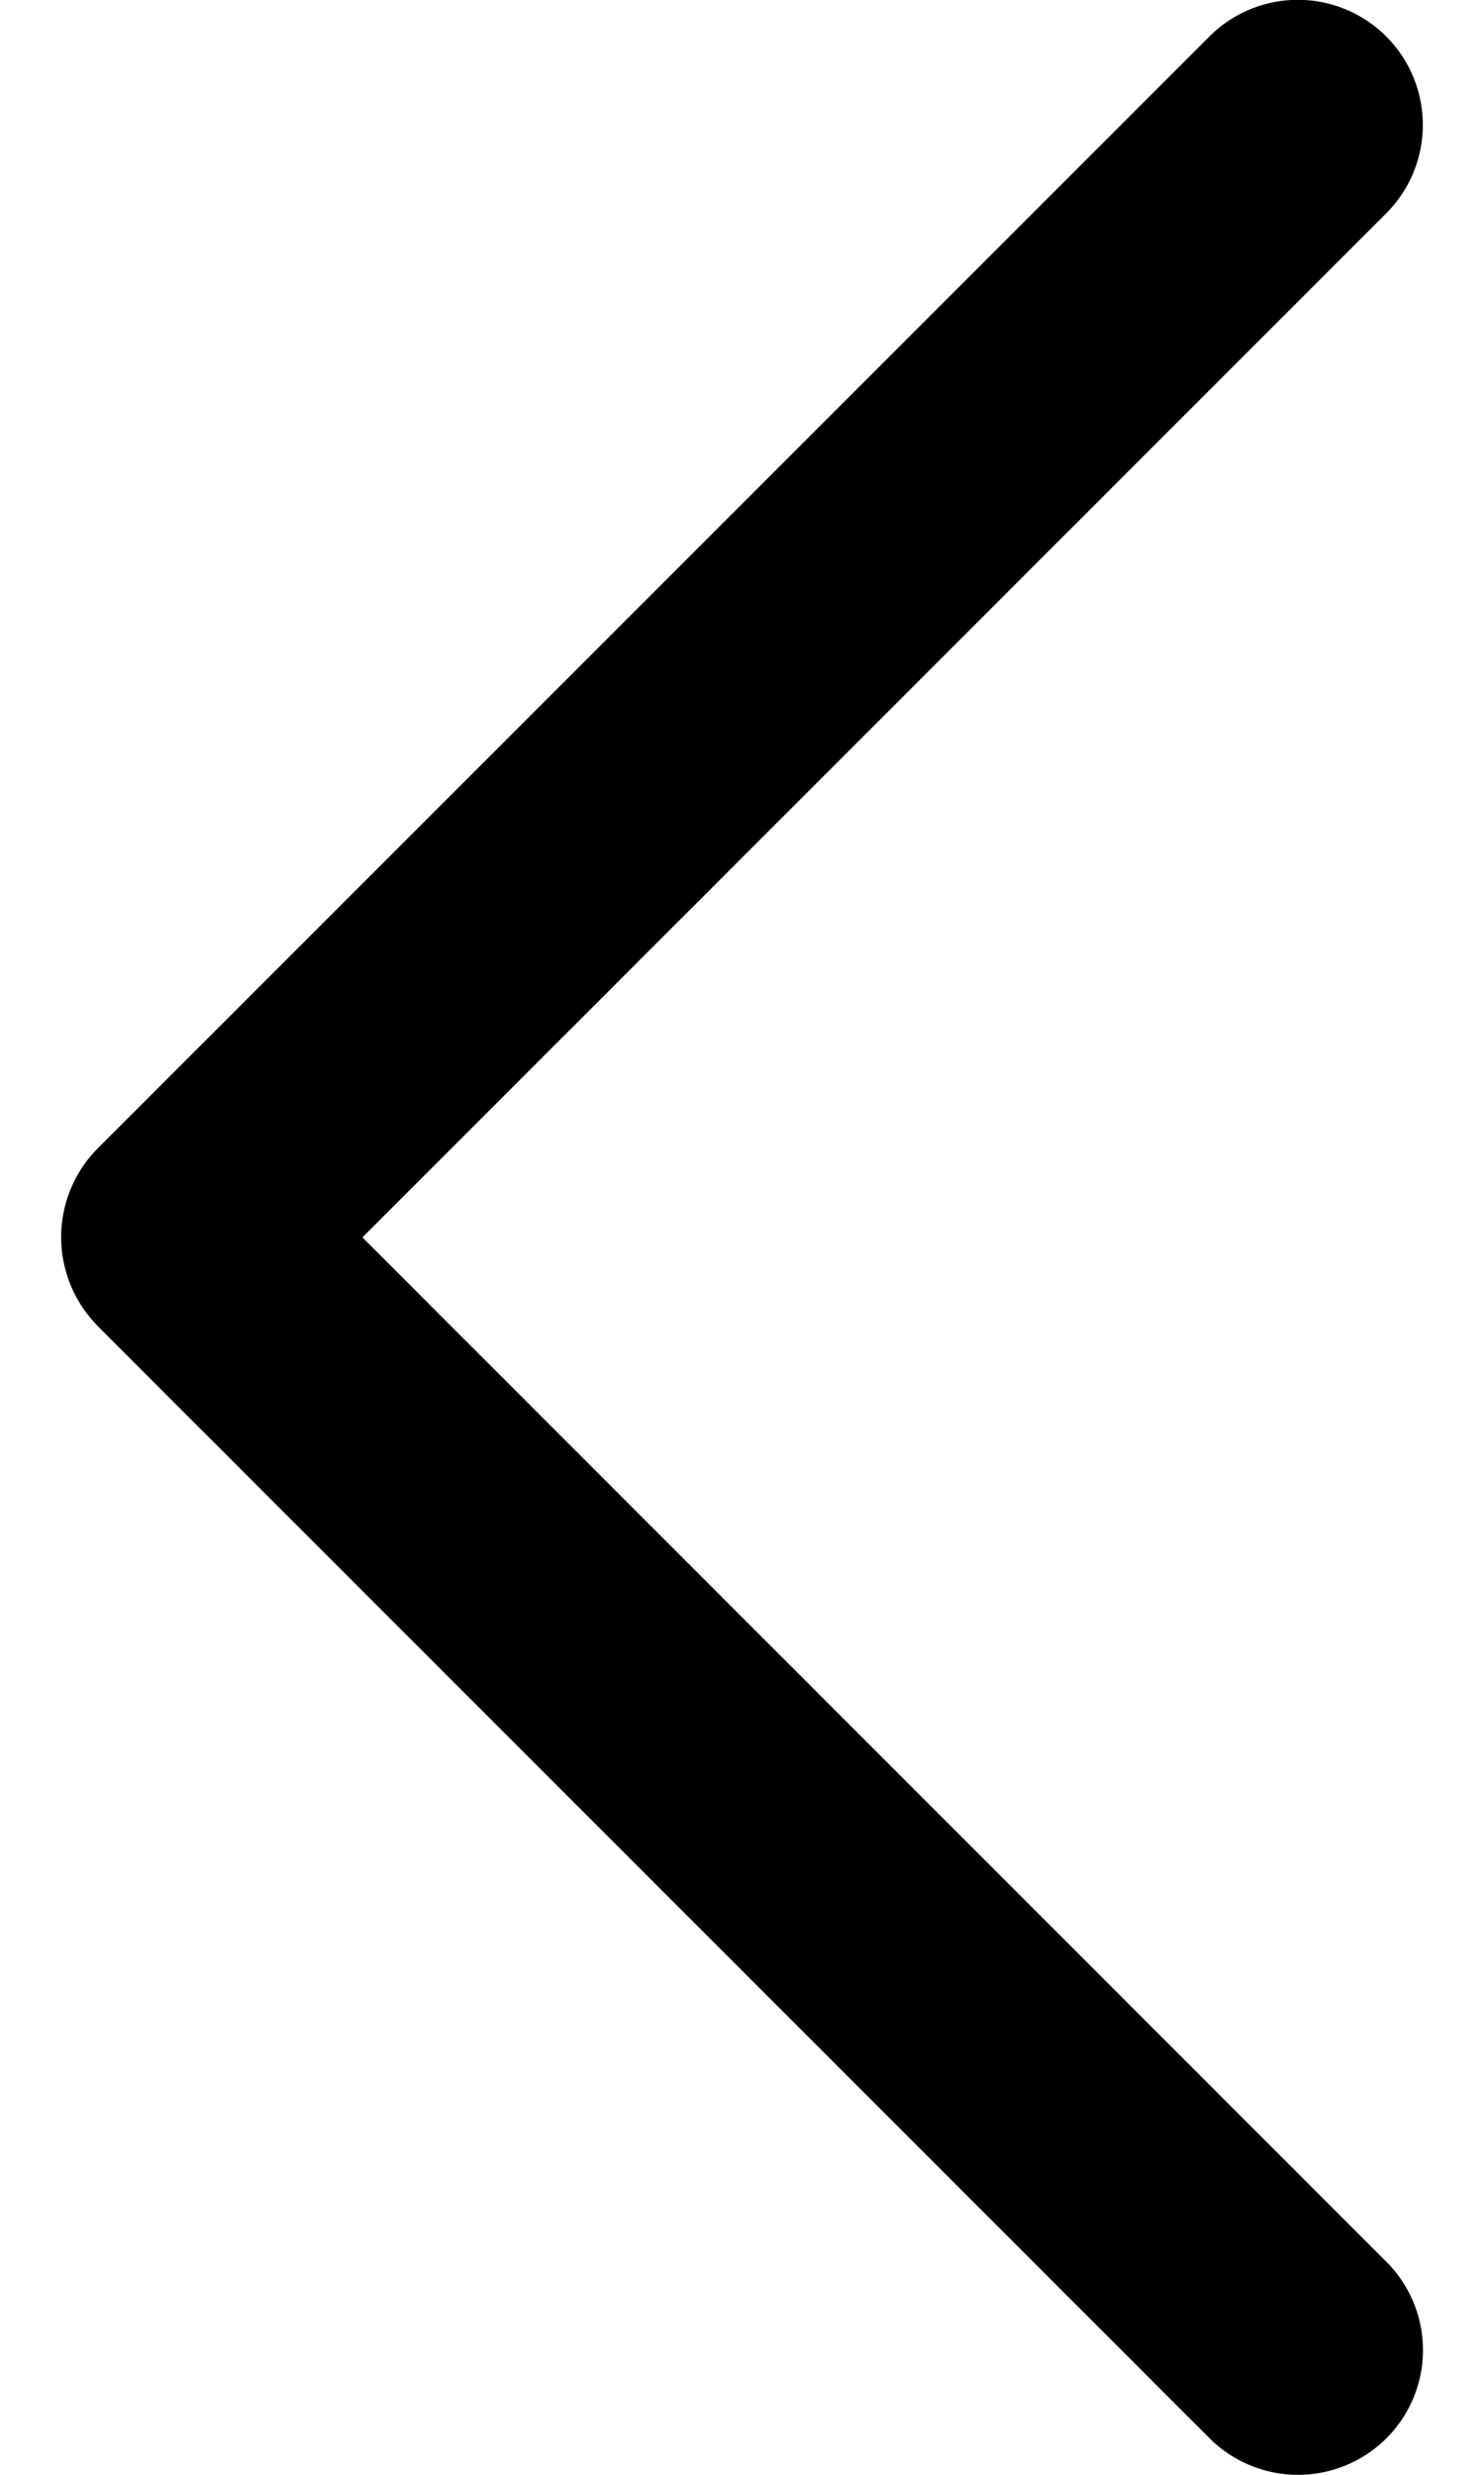 <svg width="9" height="15" fill="none" xmlns="http://www.w3.org/2000/svg"><path d="M.59 8.035l6.746 6.744a.76.76 0 001.072 0 .756.756 0 000-1.07L2.198 7.5l6.21-6.208A.757.757 0 107.334.222L.589 6.964a.764.764 0 00.001 1.07z" fill="#000"/></svg>